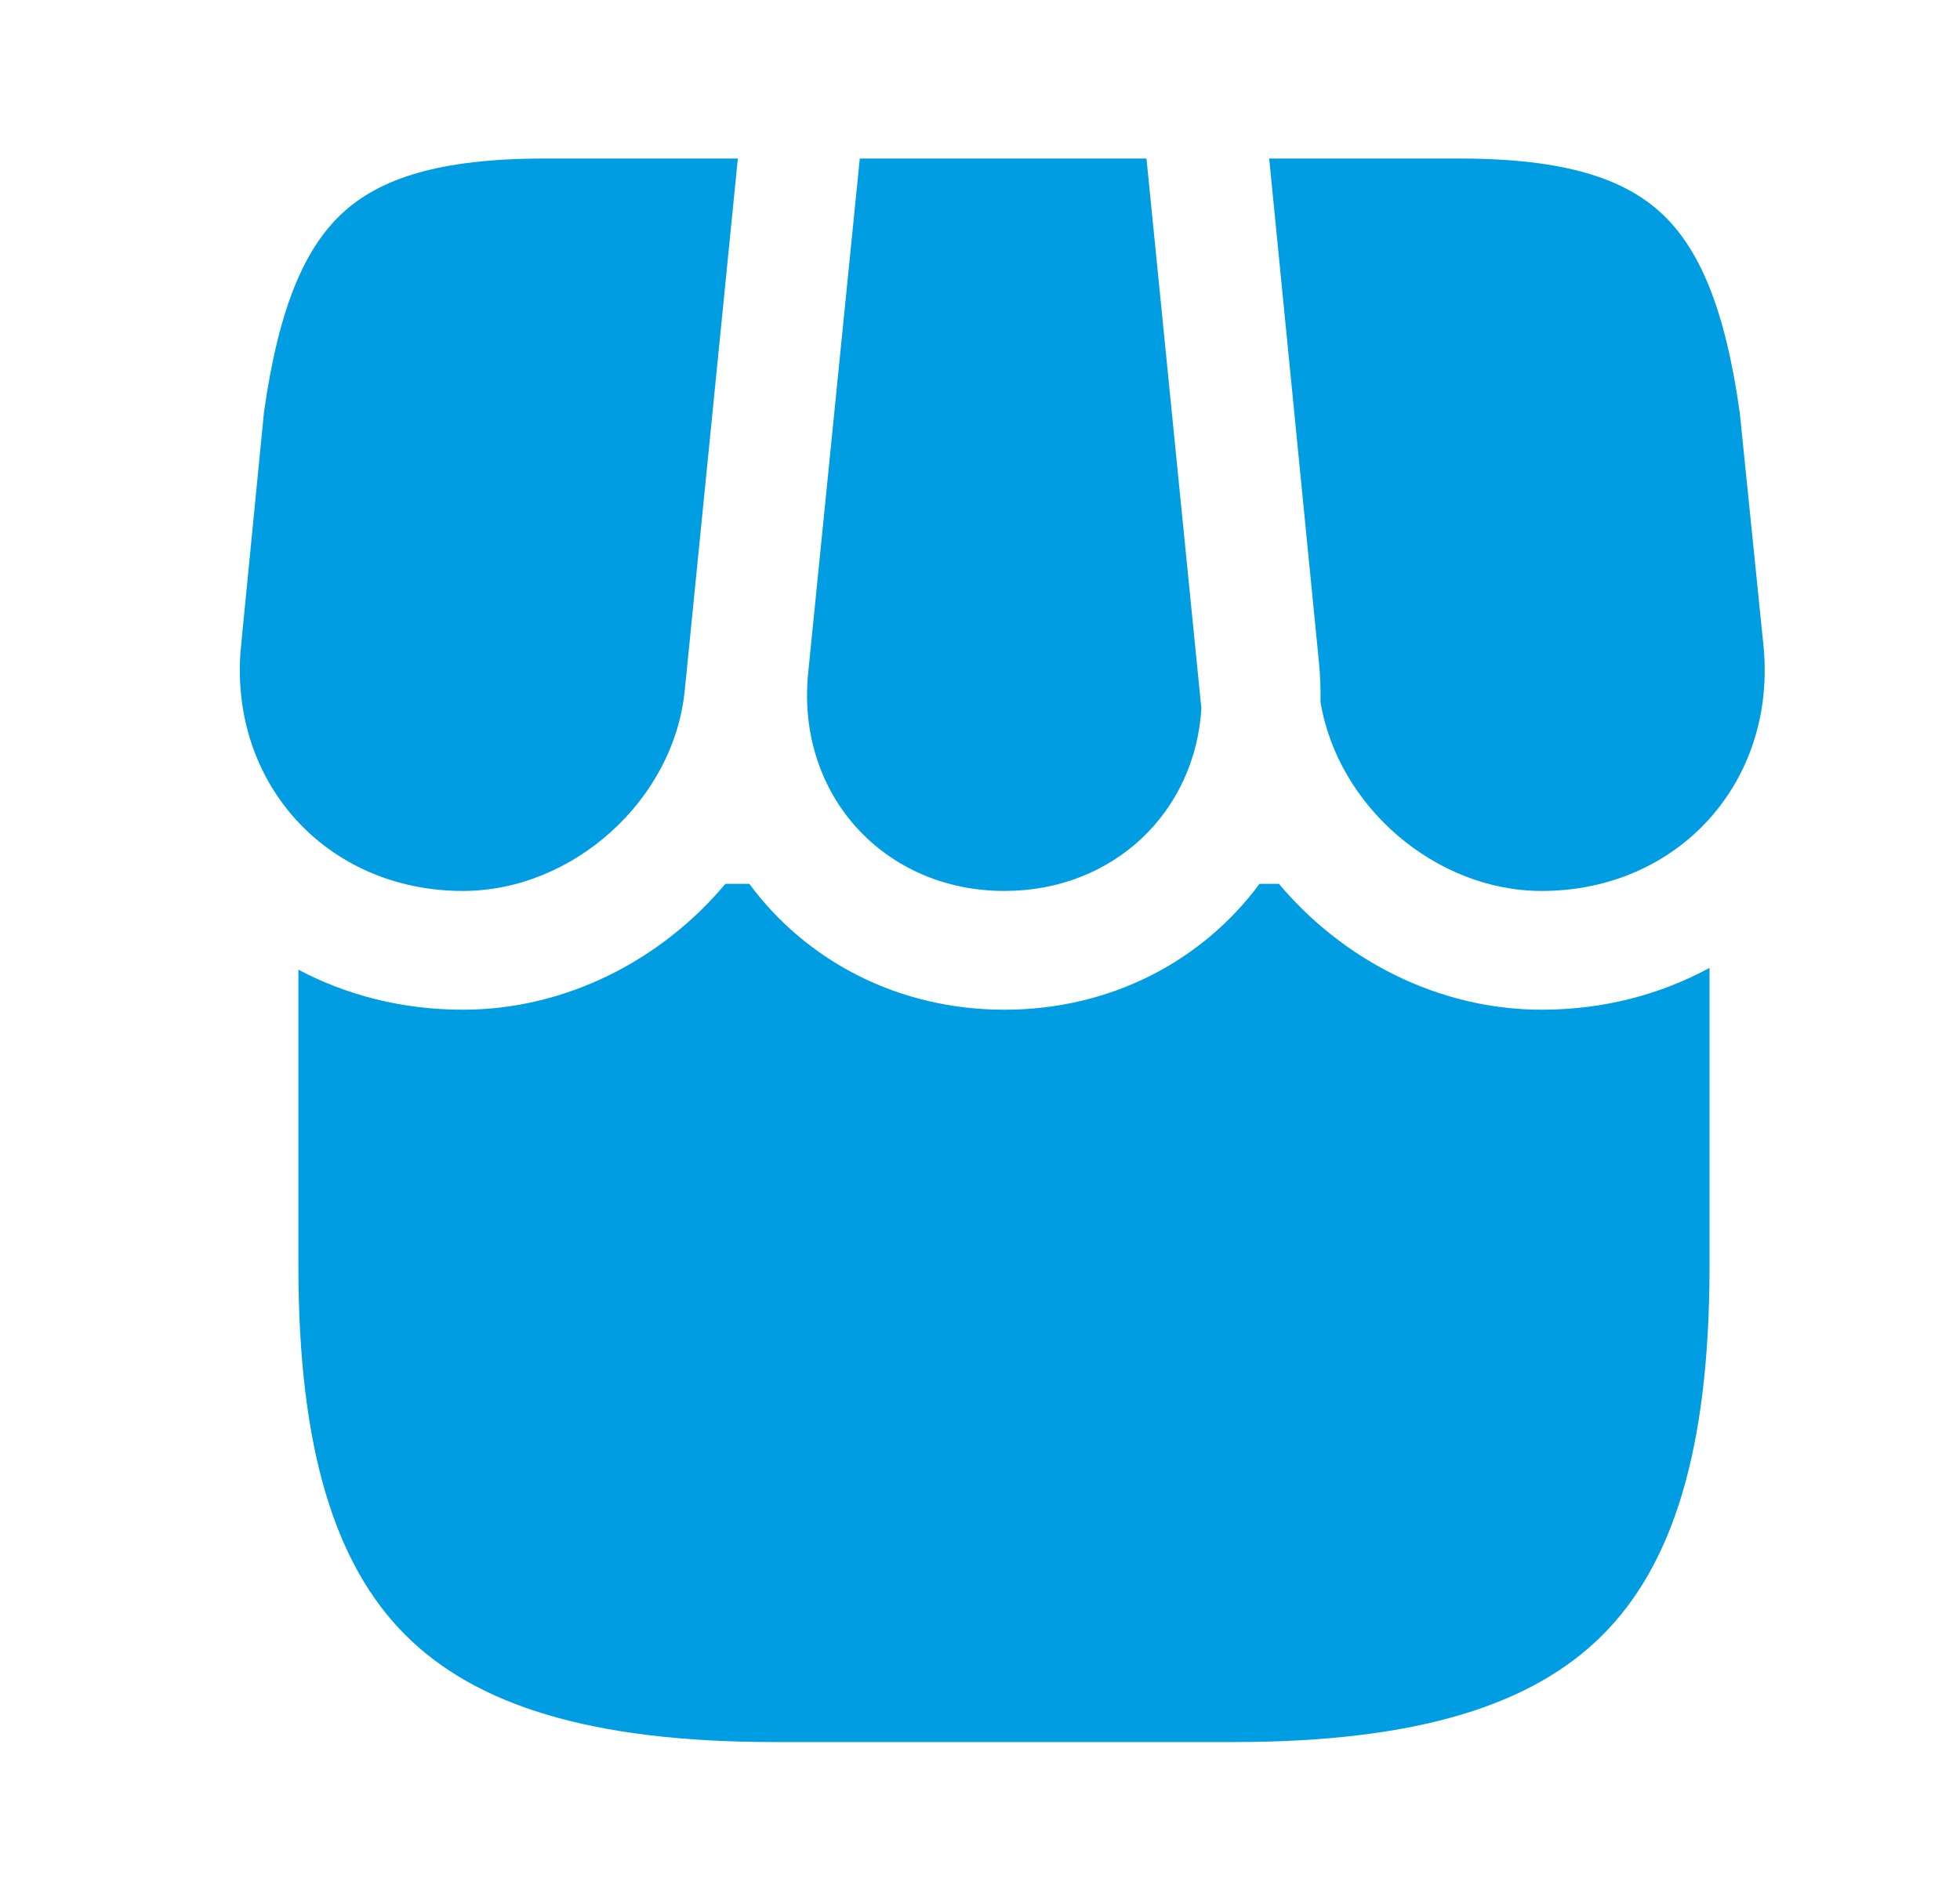 <svg width="33" height="32" viewBox="0 0 33 32" fill="none" xmlns="http://www.w3.org/2000/svg">
<path d="M12.213 14.884C11.136 16.172 9.521 17.004 7.794 17.004C6.777 17.004 5.837 16.761 5.024 16.33V21.32C5.024 24.439 5.656 26.364 6.826 27.535C7.997 28.705 9.922 29.337 13.041 29.337H20.767C23.886 29.337 25.811 28.705 26.981 27.535C28.152 26.364 28.783 24.439 28.783 21.32V16.299C27.957 16.749 26.997 17.004 25.956 17.004C24.228 17.004 22.613 16.172 21.533 14.884H21.206C20.252 16.176 18.71 17.004 16.911 17.004C15.112 17.004 13.57 16.176 12.616 14.884H12.213Z" fill="#009DE3"/>
<path d="M4.059 10.87L4.444 6.948C4.693 5.17 5.135 4.171 5.767 3.587C6.389 3.013 7.381 2.67 9.156 2.67H12.423L11.53 11.619L11.529 11.622C11.35 13.471 9.648 15.004 7.794 15.004C5.492 15.004 3.831 13.165 4.059 10.87Z" fill="#009DE3"/>
<path d="M20.216 11.818L19.303 2.67H14.476L13.606 11.343C13.406 13.38 14.881 15.004 16.911 15.004C18.744 15.004 20.125 13.68 20.228 11.923C20.224 11.889 20.22 11.855 20.216 11.821L20.216 11.818Z" fill="#009DE3"/>
<path d="M25.956 15.004C24.172 15.004 22.523 13.582 22.233 11.82C22.237 11.599 22.229 11.374 22.206 11.147L21.369 2.67H24.58C26.355 2.67 27.347 3.013 27.968 3.587C28.601 4.171 29.043 5.171 29.292 6.95L29.691 10.872C29.919 13.166 28.258 15.004 25.956 15.004Z" fill="#009DE3"/>
</svg>
